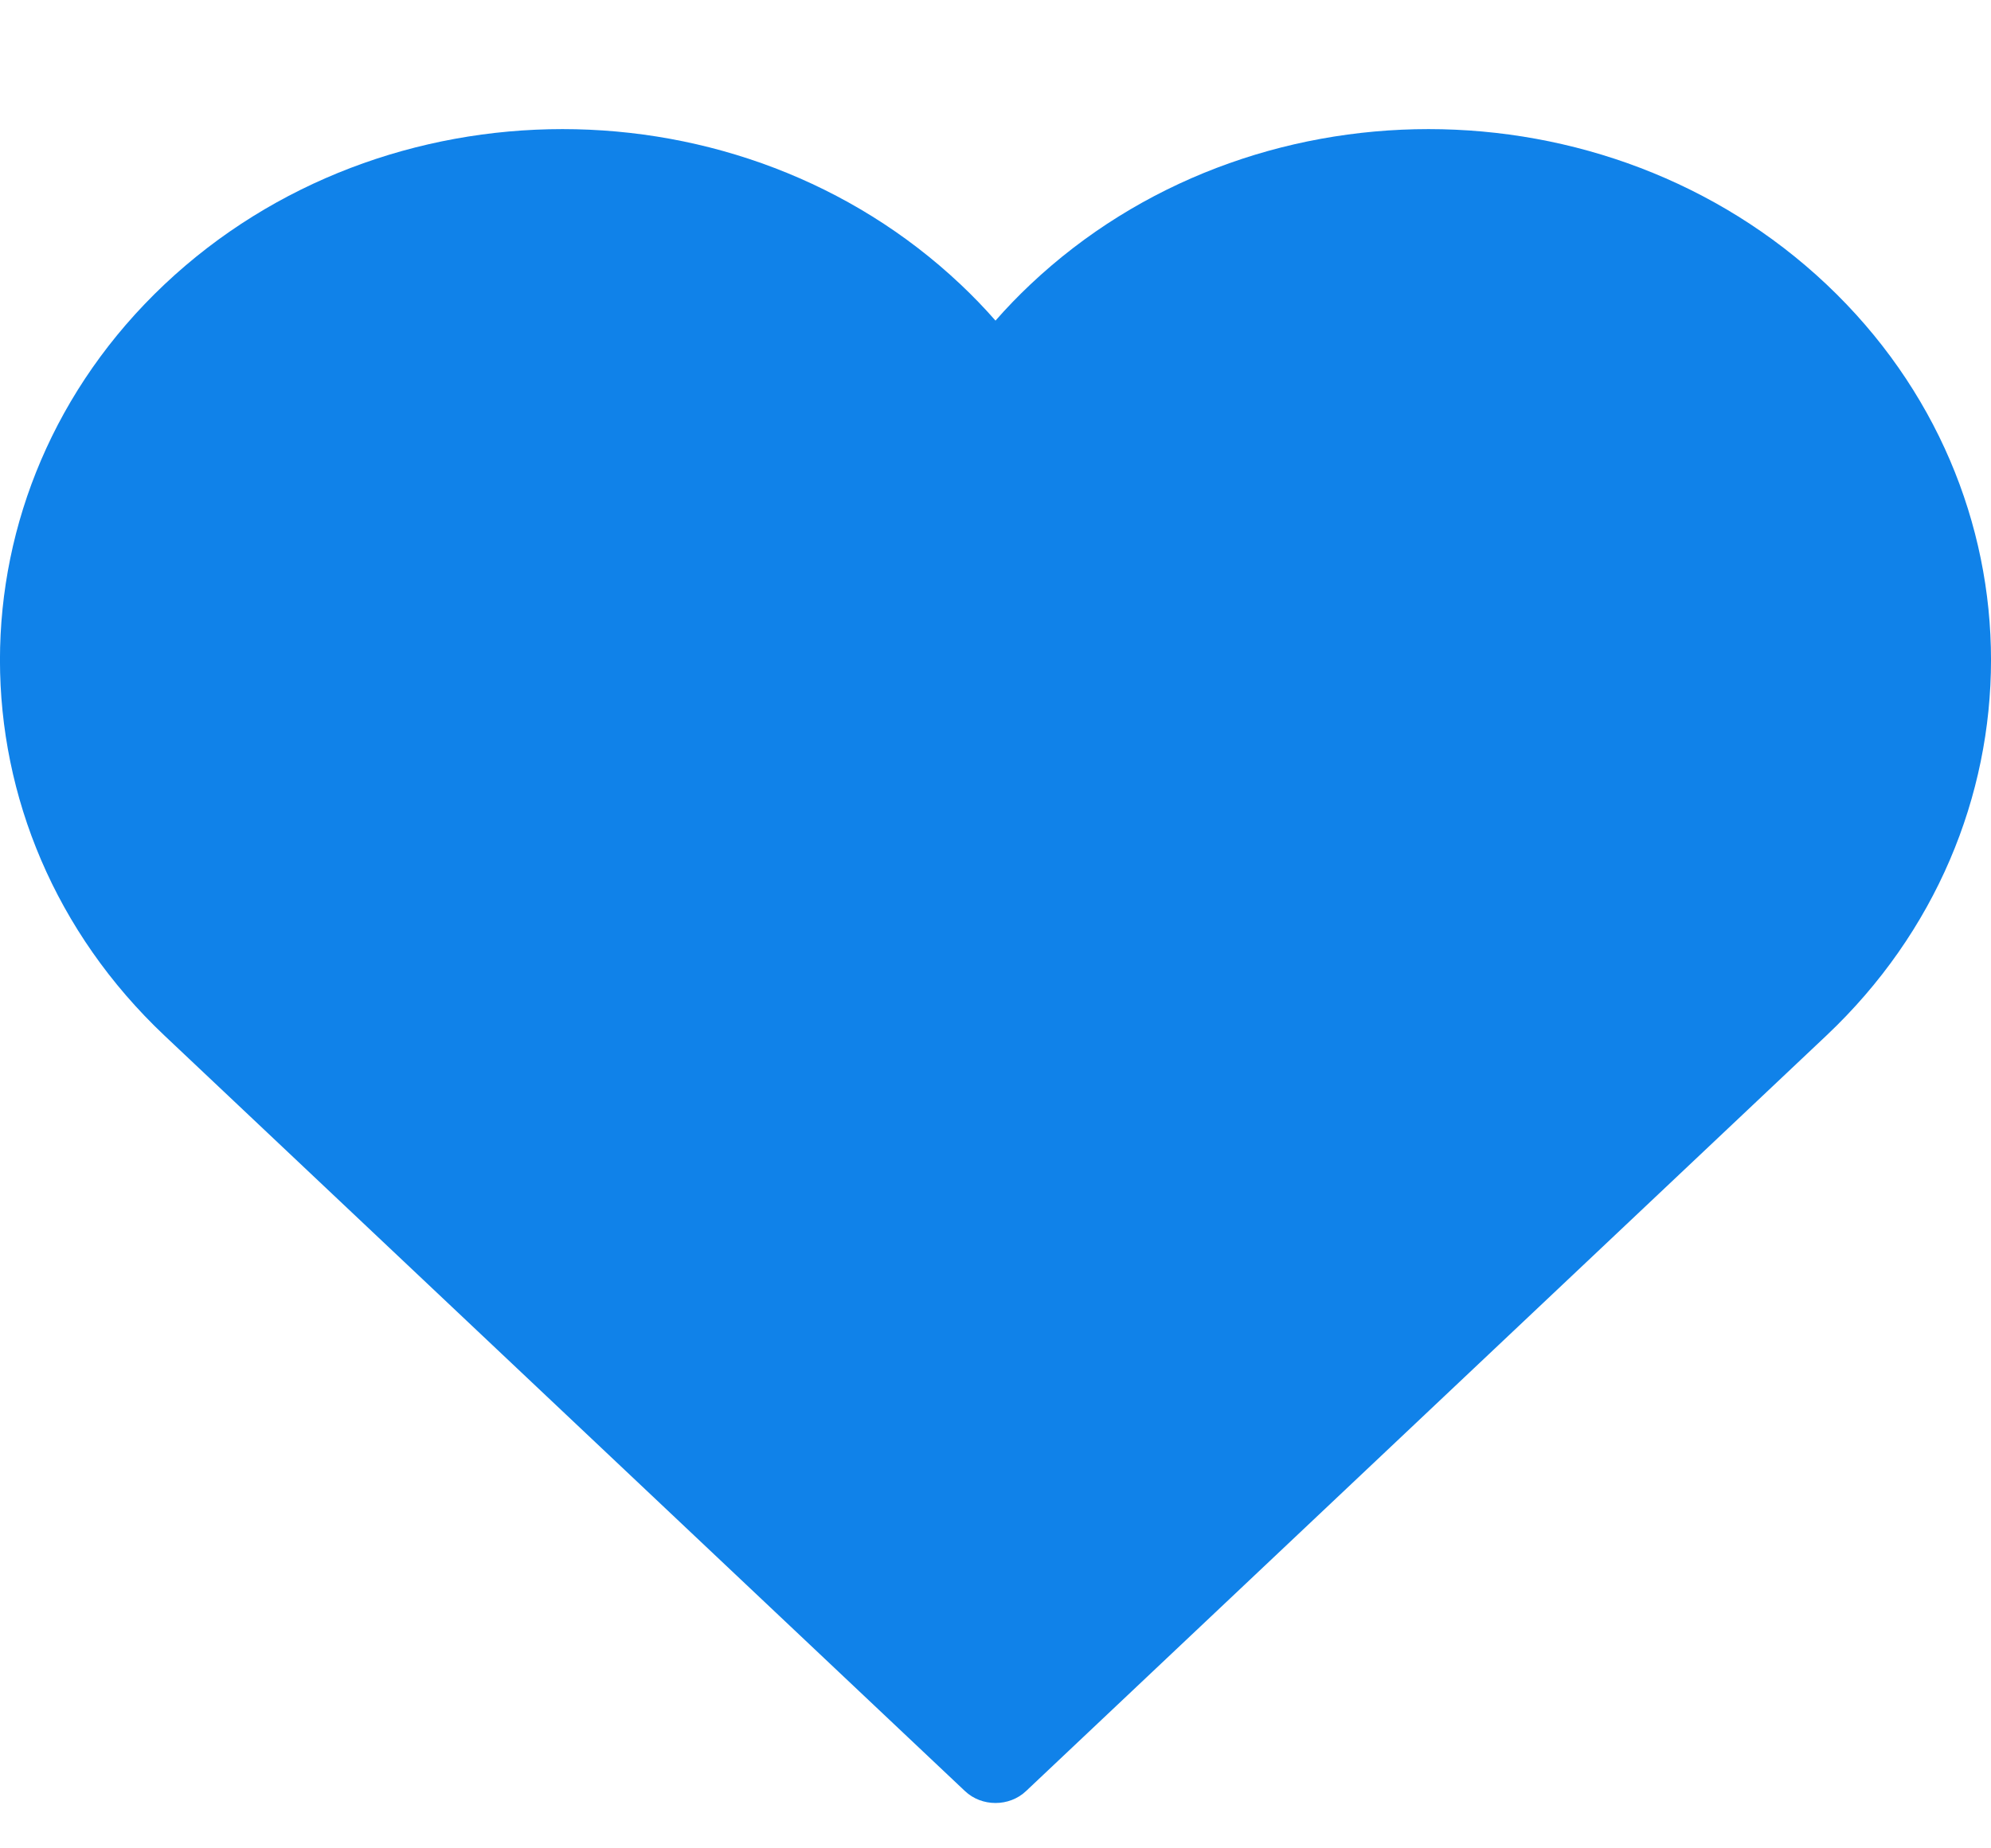 <svg width="14" height="13" viewBox="0 0 14 13" fill="none" xmlns="http://www.w3.org/2000/svg">
<path d="M12.843 2C11.3 0.544 8.789 0.544 7.246 2C7.16 2.081 7.078 2.166 7 2.255C6.922 2.166 6.84 2.081 6.754 2C5.211 0.544 2.7 0.544 1.157 2C-0.386 3.457 -0.386 5.827 1.157 7.284L6.785 12.597C6.844 12.653 6.922 12.681 7 12.681C7.078 12.681 7.156 12.653 7.215 12.597L12.842 7.284C14.386 5.827 14.386 3.457 12.843 2Z" fill="#1082E9"/>
</svg>
